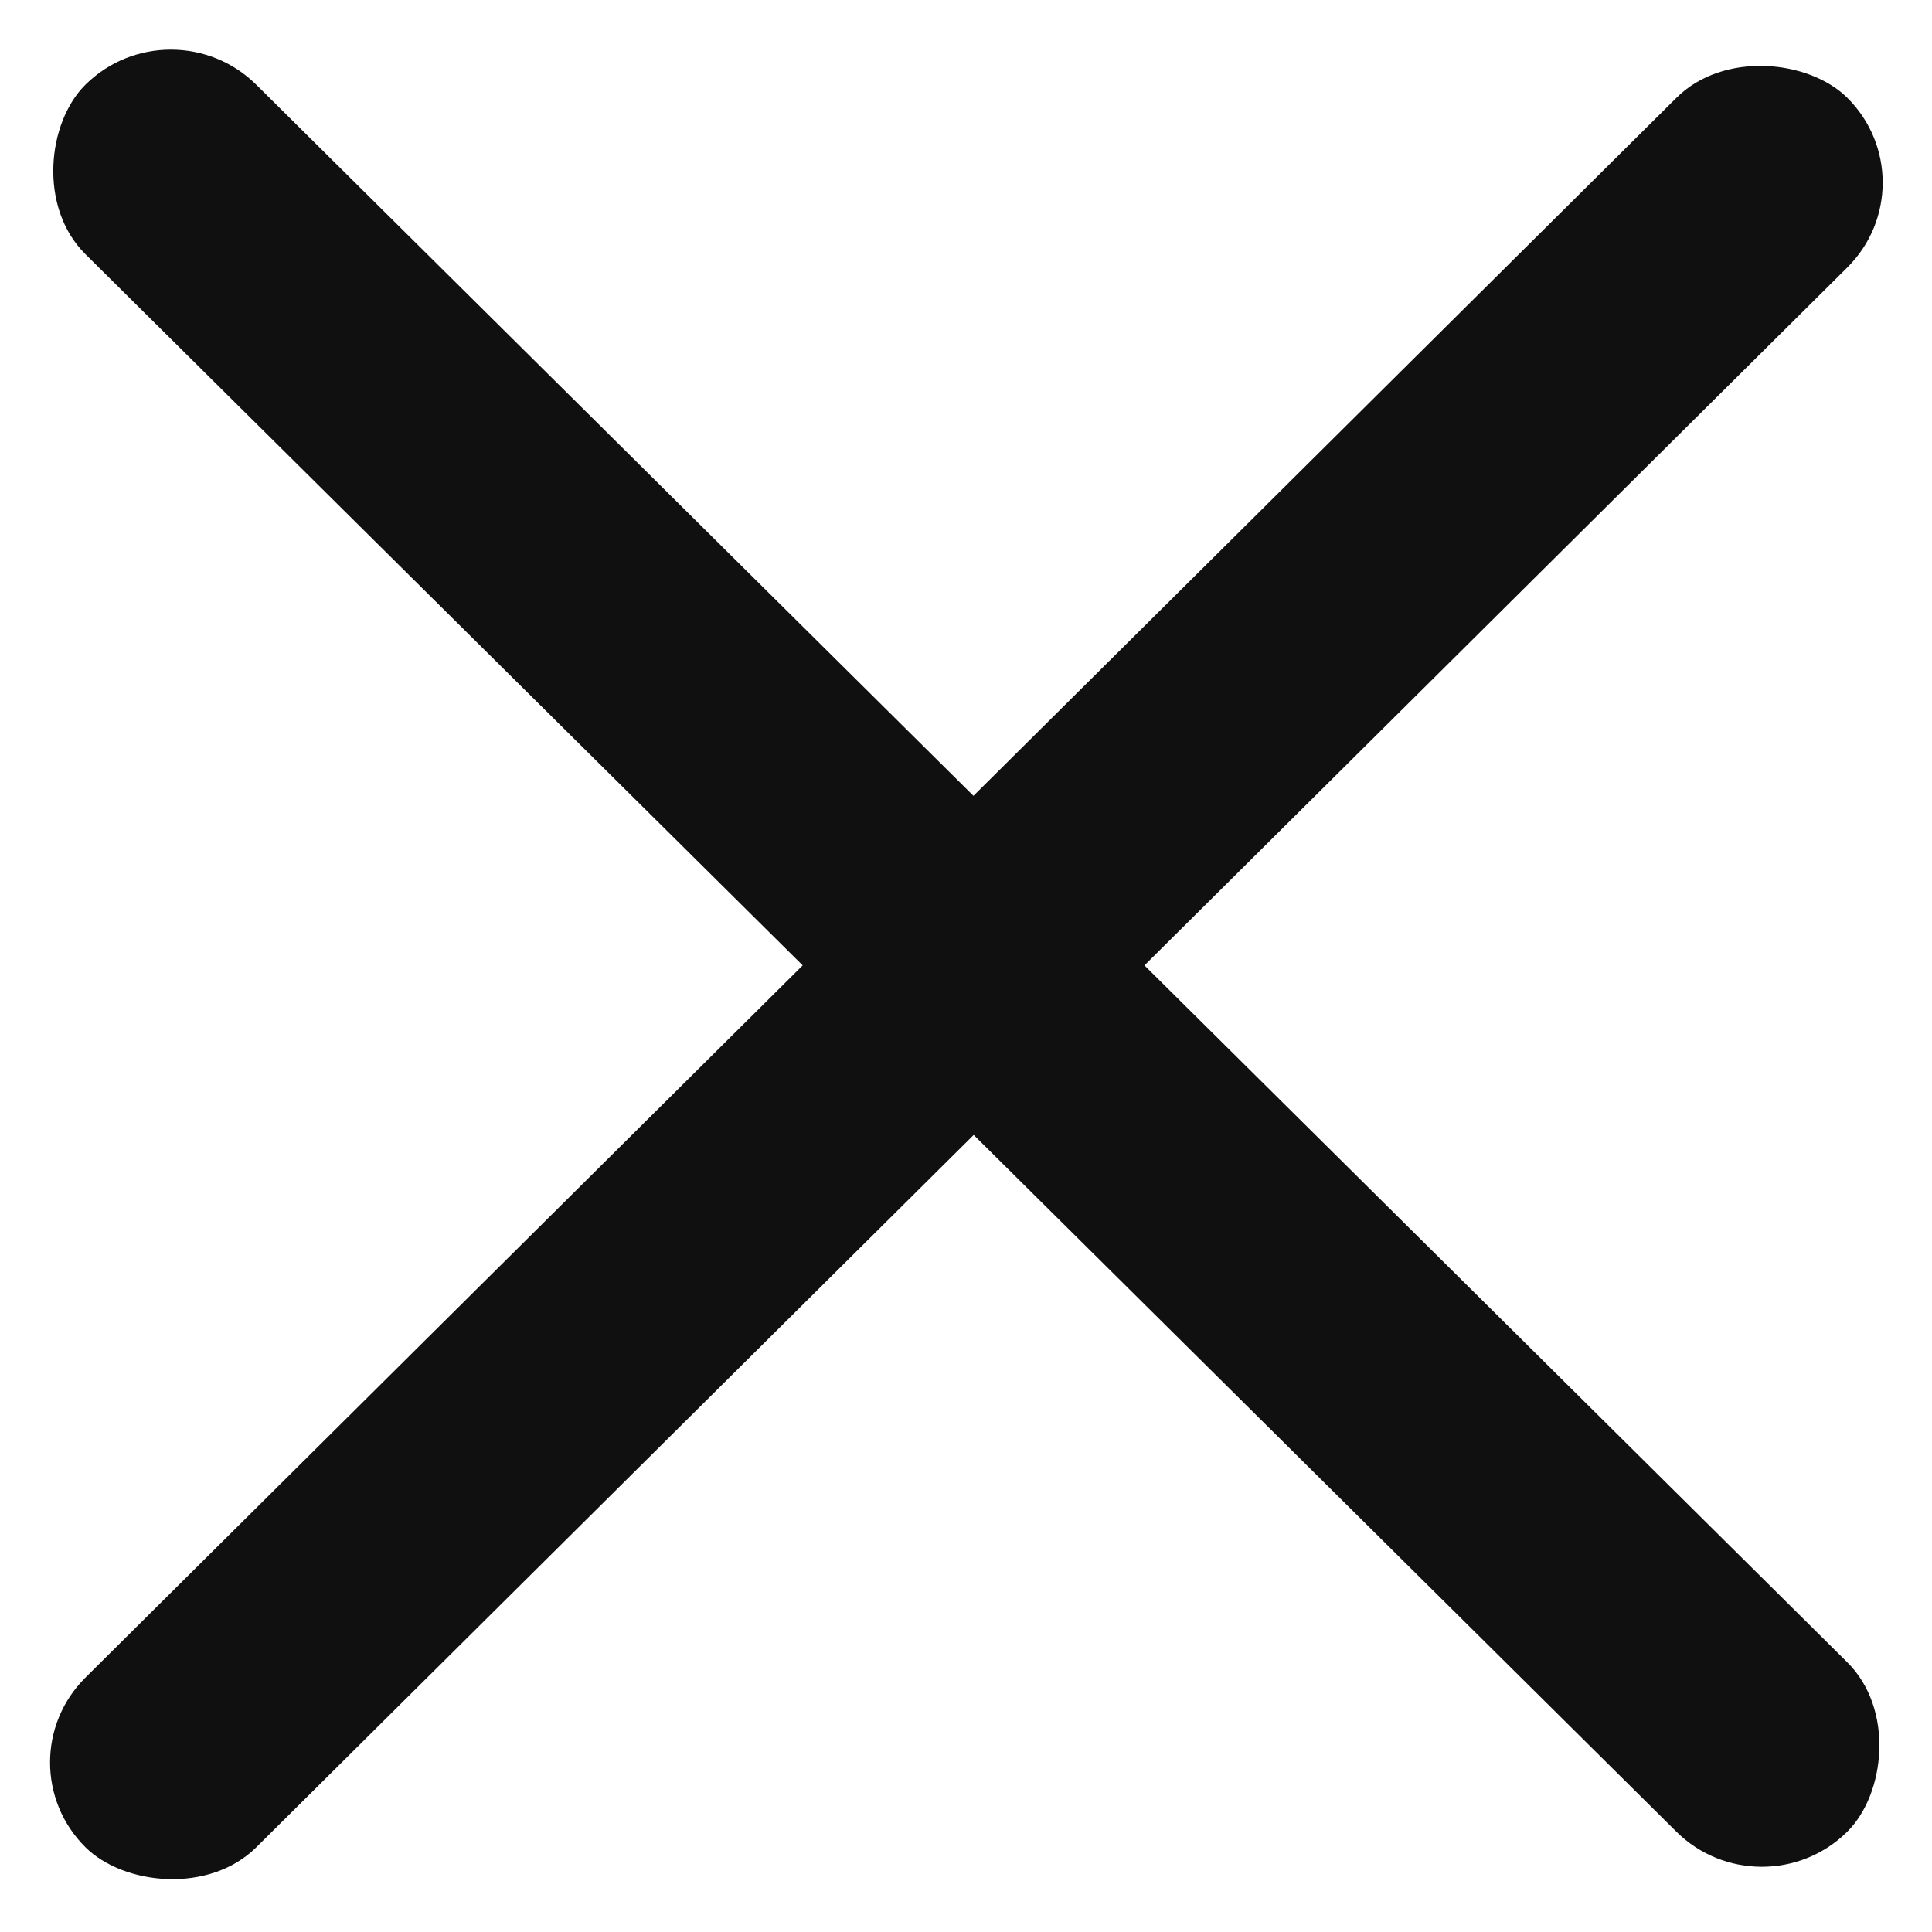 <svg width="40" height="40" viewBox="0 0 40 40" fill="none" xmlns="http://www.w3.org/2000/svg">
<rect width="51.377" height="4.983" rx="2.492" transform="matrix(0.71 -0.705 0.71 0.705 0 36.489)" fill="#101010"/>
<rect width="51.377" height="4.983" rx="2.492" transform="matrix(0.71 0.704 -0.71 0.704 3.537 0)" fill="#101010"/>
</svg>
